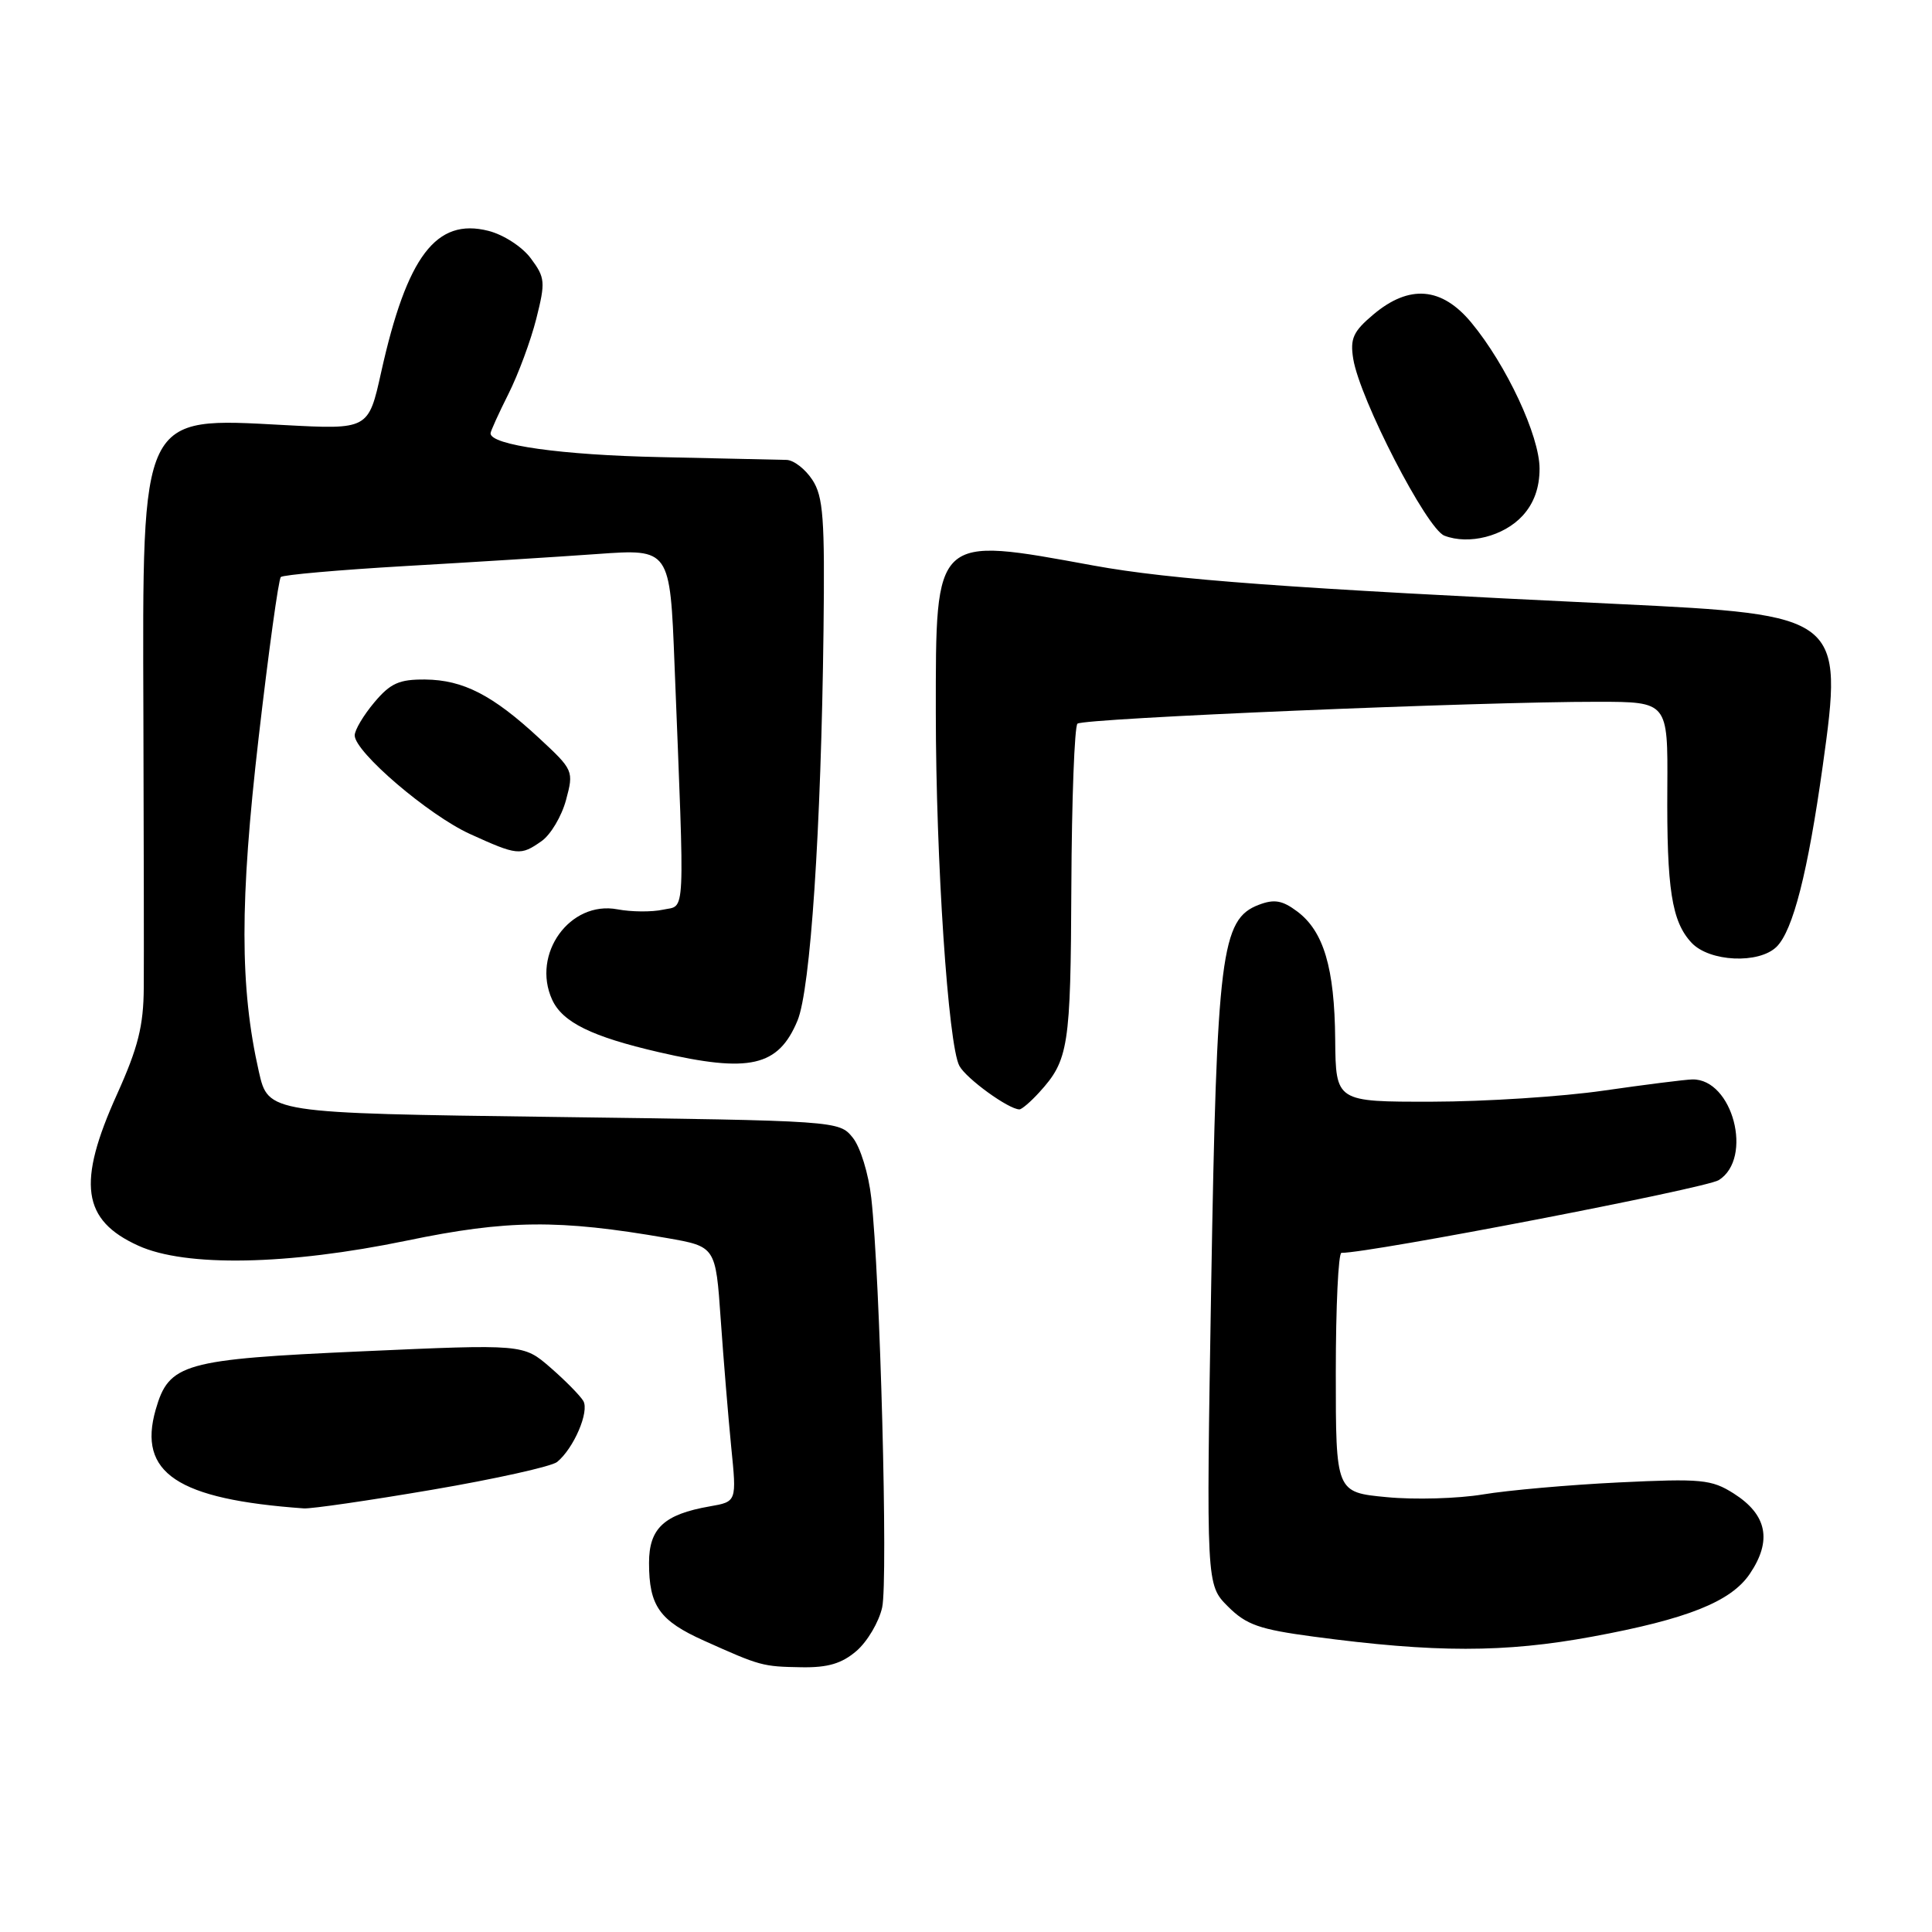<?xml version="1.0" encoding="UTF-8" standalone="no"?>
<!DOCTYPE svg PUBLIC "-//W3C//DTD SVG 1.1//EN" "http://www.w3.org/Graphics/SVG/1.1/DTD/svg11.dtd" >
<svg xmlns="http://www.w3.org/2000/svg" xmlns:xlink="http://www.w3.org/1999/xlink" version="1.1" viewBox="0 0 256 256">
 <g >
 <path fill="currentColor"
d=" M 113.50 218.75 C 114.93 217.51 116.46 214.93 116.89 213.00 C 117.69 209.42 116.62 169.14 115.45 158.74 C 115.09 155.53 114.00 151.98 112.99 150.74 C 111.19 148.51 111.03 148.50 73.36 148.00 C 35.55 147.50 35.55 147.50 34.30 142.00 C 31.77 130.83 31.76 119.47 34.27 97.75 C 35.59 86.33 36.91 76.75 37.21 76.46 C 37.50 76.17 44.88 75.52 53.62 75.01 C 62.35 74.51 73.84 73.79 79.14 73.41 C 88.78 72.72 88.78 72.72 89.38 88.11 C 90.74 122.47 90.87 119.87 87.84 120.54 C 86.37 120.86 83.66 120.84 81.81 120.49 C 75.53 119.31 70.40 126.40 73.16 132.46 C 74.53 135.46 78.40 137.36 87.31 139.42 C 99.32 142.20 103.13 141.34 105.67 135.24 C 107.39 131.12 108.80 110.01 109.12 83.53 C 109.30 68.67 109.09 65.79 107.64 63.58 C 106.71 62.16 105.18 60.97 104.23 60.94 C 103.28 60.91 95.75 60.75 87.50 60.57 C 74.41 60.30 65.00 58.98 65.00 57.42 C 65.00 57.15 66.06 54.81 67.36 52.22 C 68.67 49.62 70.33 45.13 71.06 42.24 C 72.29 37.36 72.24 36.79 70.34 34.24 C 69.21 32.71 66.73 31.10 64.72 30.59 C 57.80 28.83 53.93 33.93 50.51 49.30 C 48.82 56.92 48.82 56.92 37.61 56.32 C 18.55 55.29 18.87 54.63 19.00 94.83 C 19.05 111.15 19.08 127.36 19.05 130.86 C 19.02 135.93 18.30 138.80 15.51 144.99 C 10.18 156.78 10.87 161.68 18.33 165.06 C 24.59 167.91 38.14 167.65 53.89 164.39 C 67.21 161.62 74.06 161.56 88.39 164.05 C 94.83 165.18 94.83 165.18 95.50 174.84 C 95.87 180.15 96.50 187.76 96.89 191.74 C 97.62 198.98 97.62 198.98 94.06 199.60 C 87.99 200.66 86.00 202.51 86.00 207.09 C 86.00 212.80 87.38 214.75 93.31 217.41 C 100.77 220.76 101.03 220.83 106.19 220.92 C 109.70 220.98 111.55 220.43 113.50 218.75 Z  M 211.00 216.86 C 223.58 214.54 229.37 212.23 231.86 208.54 C 234.84 204.13 234.15 200.70 229.72 197.89 C 226.78 196.03 225.45 195.90 214.50 196.43 C 207.90 196.75 199.80 197.47 196.50 198.02 C 193.20 198.57 187.46 198.74 183.75 198.38 C 177.00 197.74 177.00 197.74 177.00 181.87 C 177.00 173.14 177.34 166.00 177.75 166.01 C 181.51 166.04 226.03 157.46 227.75 156.37 C 232.35 153.47 229.59 142.94 224.25 143.03 C 223.29 143.05 218.00 143.72 212.50 144.51 C 207.00 145.31 196.76 145.97 189.75 145.98 C 177.00 146.00 177.00 146.00 176.92 137.75 C 176.84 128.24 175.39 123.38 171.87 120.76 C 169.92 119.30 168.84 119.11 166.80 119.89 C 161.80 121.79 161.23 126.37 160.49 170.24 C 159.83 209.98 159.83 209.98 162.70 212.86 C 165.14 215.30 166.86 215.90 174.04 216.86 C 190.14 219.01 199.36 219.01 211.00 216.86 Z  M 57.26 197.40 C 65.64 195.97 73.09 194.31 73.82 193.72 C 76.03 191.91 78.12 187.04 77.29 185.63 C 76.85 184.90 74.89 182.91 72.92 181.20 C 69.35 178.10 69.35 178.10 47.92 179.06 C 24.28 180.12 22.39 180.66 20.63 186.78 C 18.23 195.17 23.47 198.67 40.26 199.87 C 41.23 199.94 48.88 198.83 57.26 197.40 Z  M 137.70 144.75 C 141.60 140.47 141.87 138.75 141.96 117.47 C 142.01 105.96 142.38 96.25 142.77 95.89 C 143.54 95.18 196.11 92.97 211.75 92.99 C 221.00 93.00 221.00 93.00 220.93 104.35 C 220.84 117.80 221.51 122.10 224.13 124.91 C 226.50 127.46 233.09 127.76 235.42 125.44 C 237.59 123.27 239.55 115.57 241.52 101.50 C 244.29 81.68 244.00 81.45 214.33 80.03 C 170.67 77.95 155.16 76.81 144.91 74.94 C 123.70 71.06 124.00 70.77 124.00 94.47 C 124.01 113.98 125.64 138.46 127.12 141.23 C 128.03 142.92 133.64 146.99 135.08 147.00 C 135.39 147.00 136.57 145.99 137.70 144.75 Z  M 71.75 111.46 C 72.96 110.62 74.42 108.16 75.00 106.01 C 76.04 102.14 75.99 102.03 71.42 97.79 C 65.28 92.10 61.37 90.09 56.34 90.04 C 52.89 90.01 51.73 90.53 49.59 93.08 C 48.17 94.77 47.00 96.73 47.00 97.44 C 47.00 99.64 56.80 108.02 62.28 110.51 C 68.57 113.37 68.97 113.41 71.75 111.46 Z  M 201.75 68.34 C 203.25 66.70 204.00 64.64 204.00 62.10 C 204.00 57.76 199.61 48.36 194.96 42.75 C 191.04 38.02 186.74 37.66 181.97 41.68 C 179.30 43.93 178.88 44.86 179.31 47.55 C 180.18 52.89 189.04 70.07 191.39 70.98 C 194.64 72.23 199.26 71.05 201.75 68.34 Z "/>
</g>
</svg>